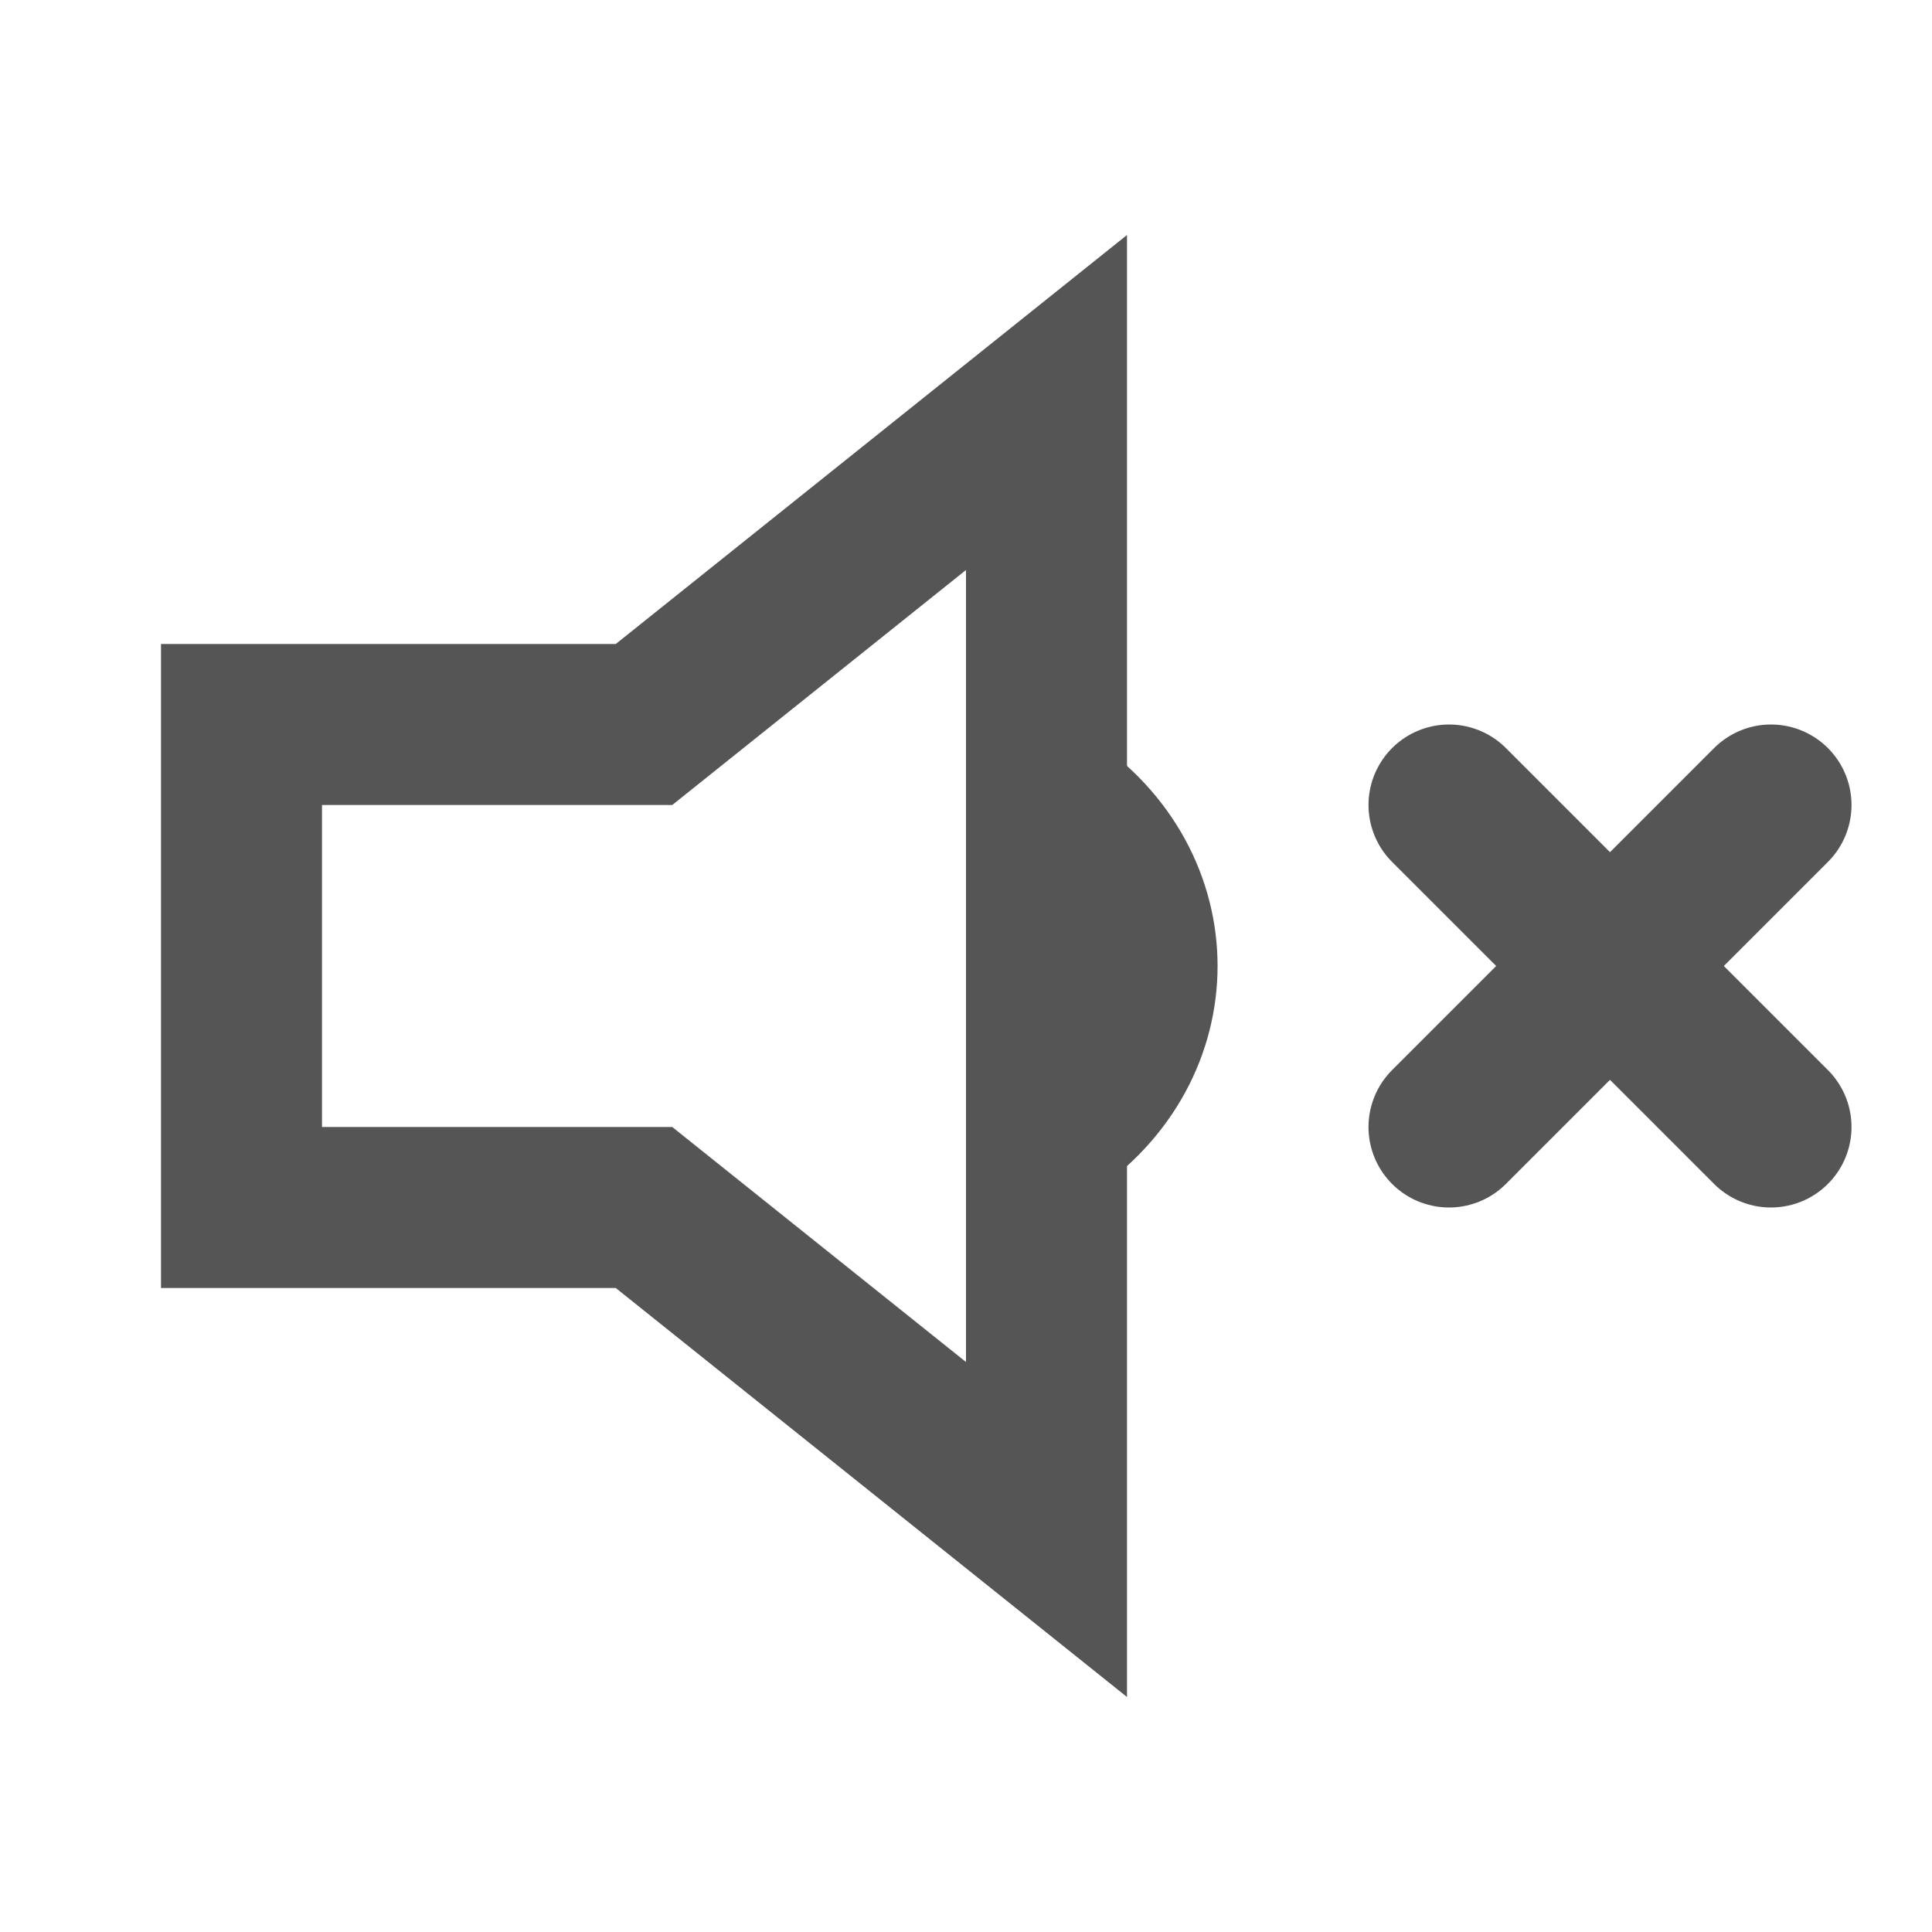 <svg role="img" xmlns="http://www.w3.org/2000/svg" width="24px" height="24px" viewBox="0 0 24 24" aria-labelledby="muteIconTitle muteIconDesc" stroke="#555555" stroke-width="2" stroke-linecap="round" stroke-linejoin="miter" fill="none" color="#555555"> <title id="IconTitle">Mute</title> <desc id="muteIconDesc">Icon of a speaker with a cross (x) sign</desc> <path d="M18 10L22 14M18 14L22 10"/> <path d="M13 5v14l-5-4H3V9h5z"/> <path stroke-linecap="round" d="M13 14c1.5-1 1.5-3 0-4"/> </svg>